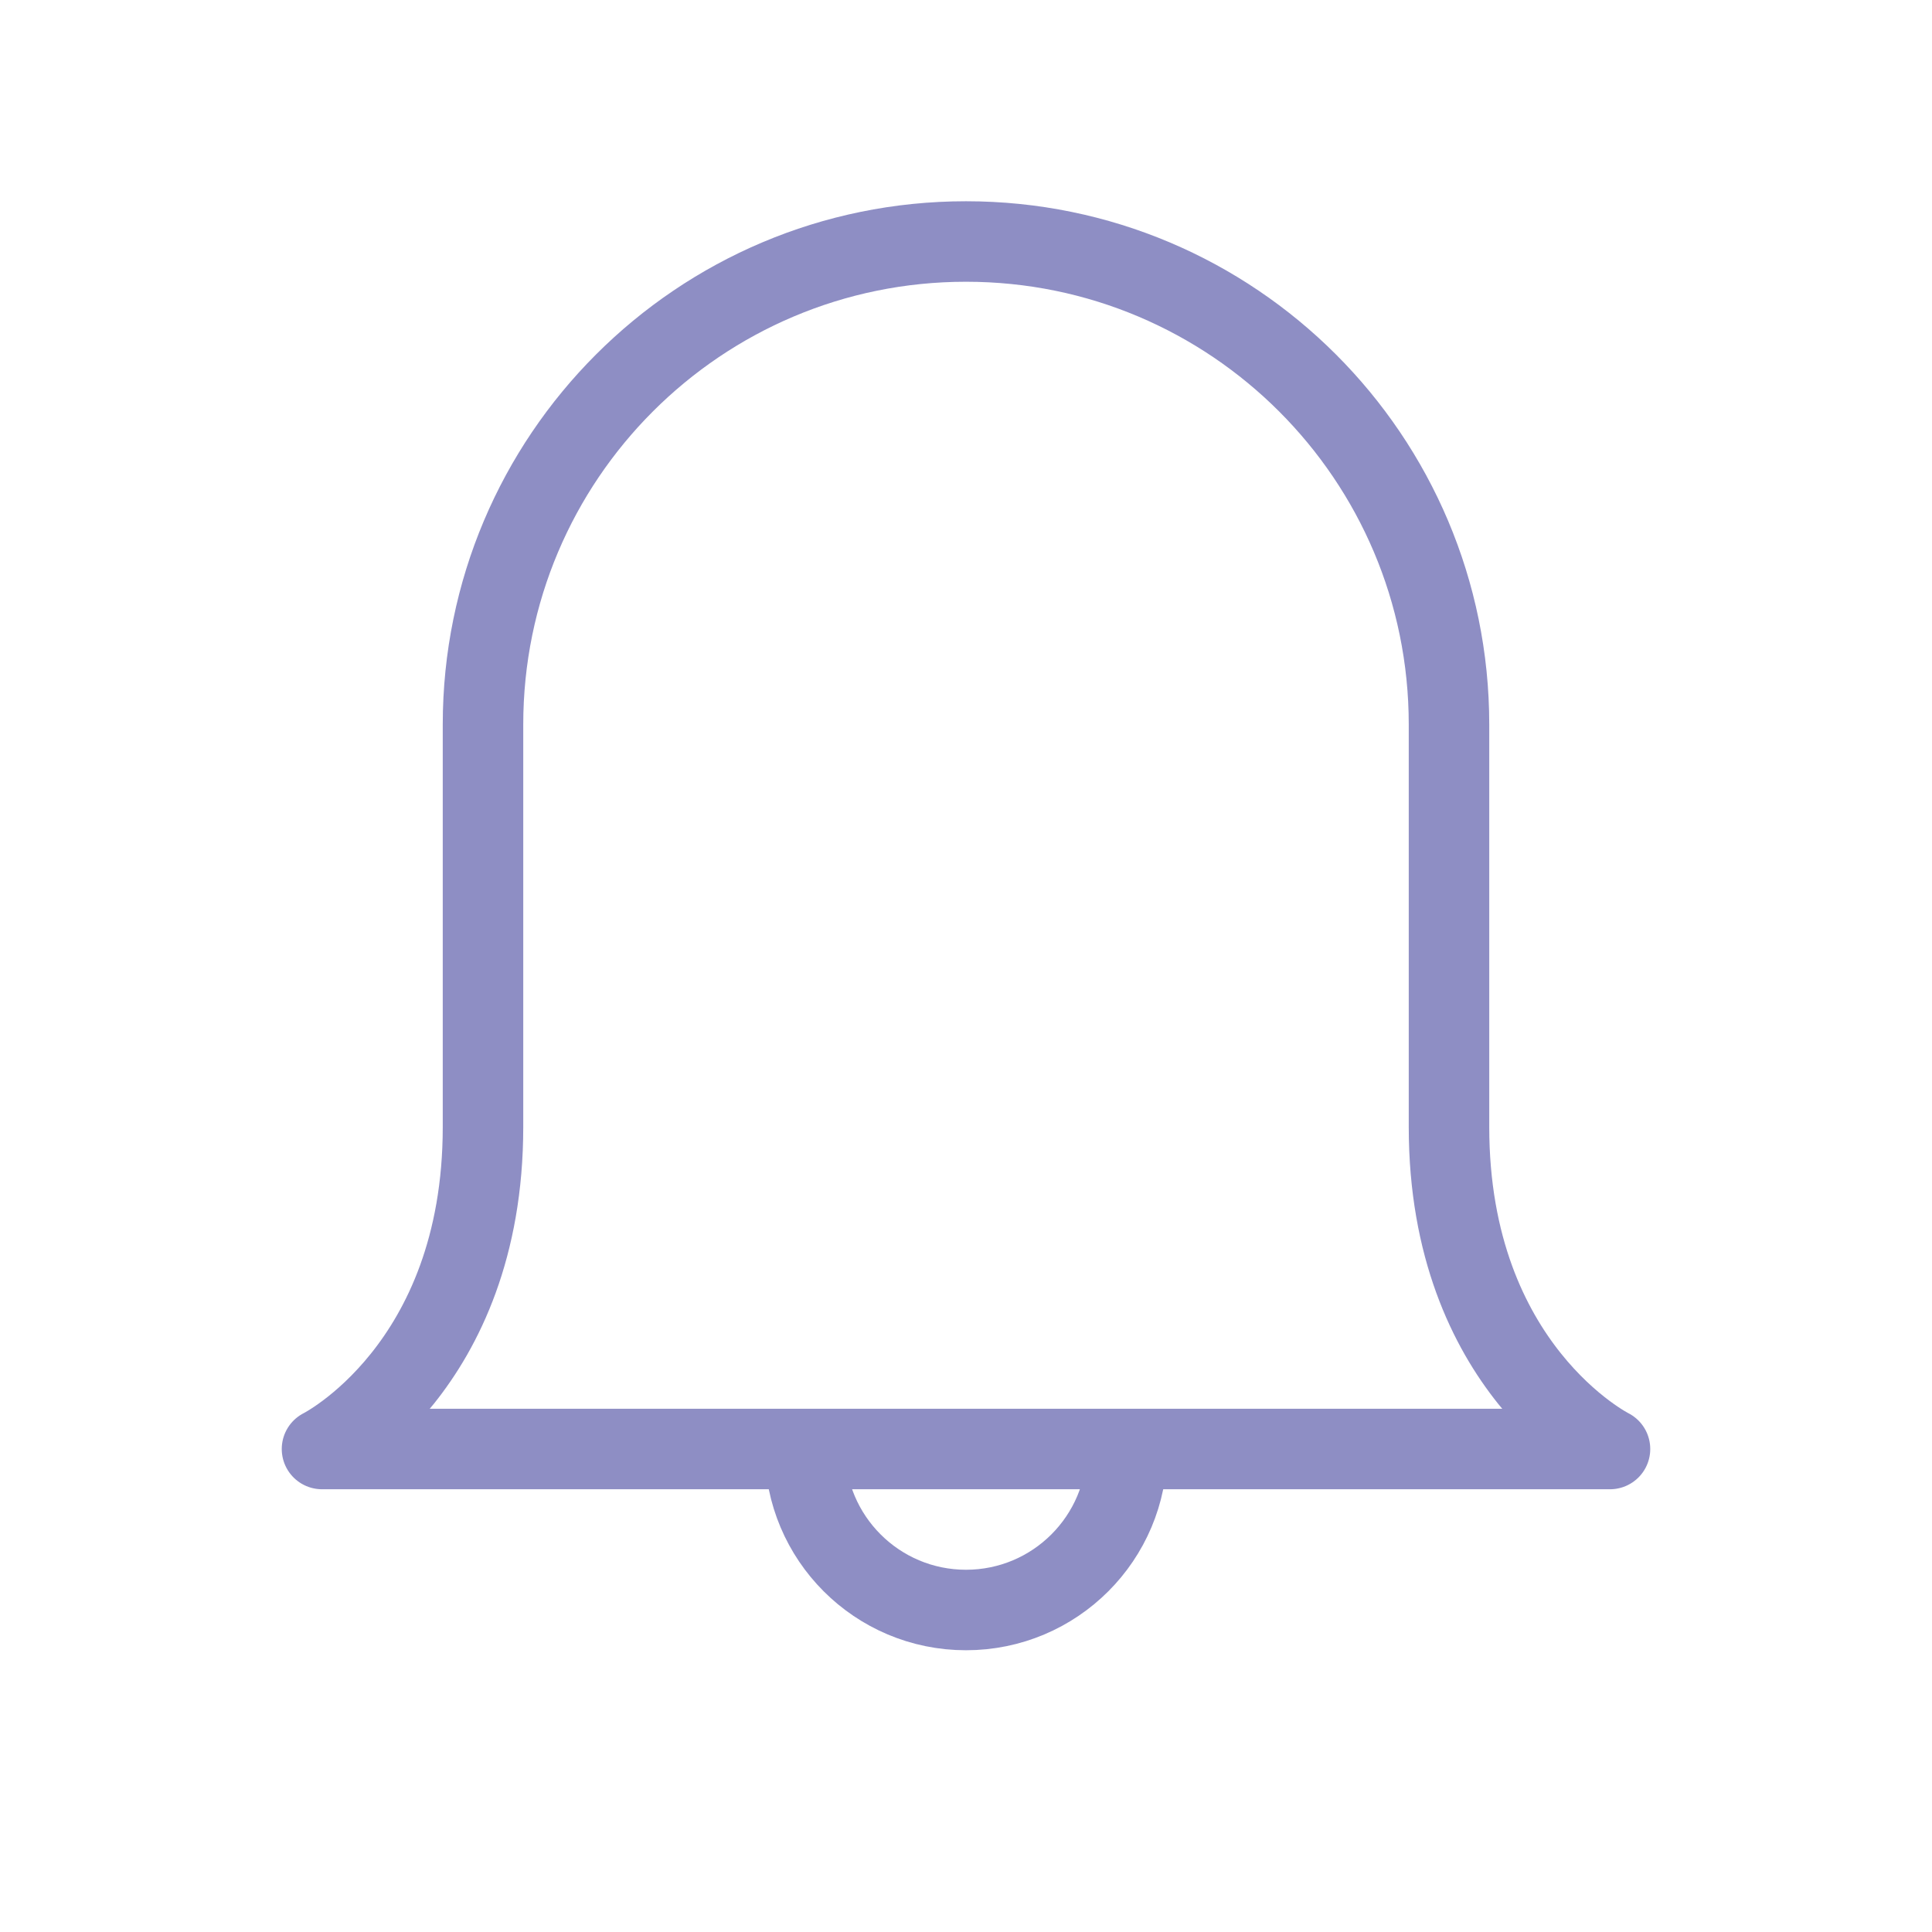 <svg width="24" height="24" viewBox="0 0 24 24" fill="none" xmlns="http://www.w3.org/2000/svg">
<g id="bell">
<path id="Rectangle 4" fill-rule="evenodd" clip-rule="evenodd" d="M12 3C15.314 3 18 5.686 18 9C18 10.913 18 12.834 18 14C18 17 20 18 20 18L4 18C4 18 6 17 6 14C6 12.834 6 10.913 6 9C6 5.686 8.686 3 12 3V3Z" stroke="#8E8EC4" stroke-linejoin="round"/>
<path id="Oval" d="M10 18C10 19.105 10.895 20 12 20C13.105 20 14 19.105 14 18" stroke="#8E8EC4"/>
</g>
</svg>
